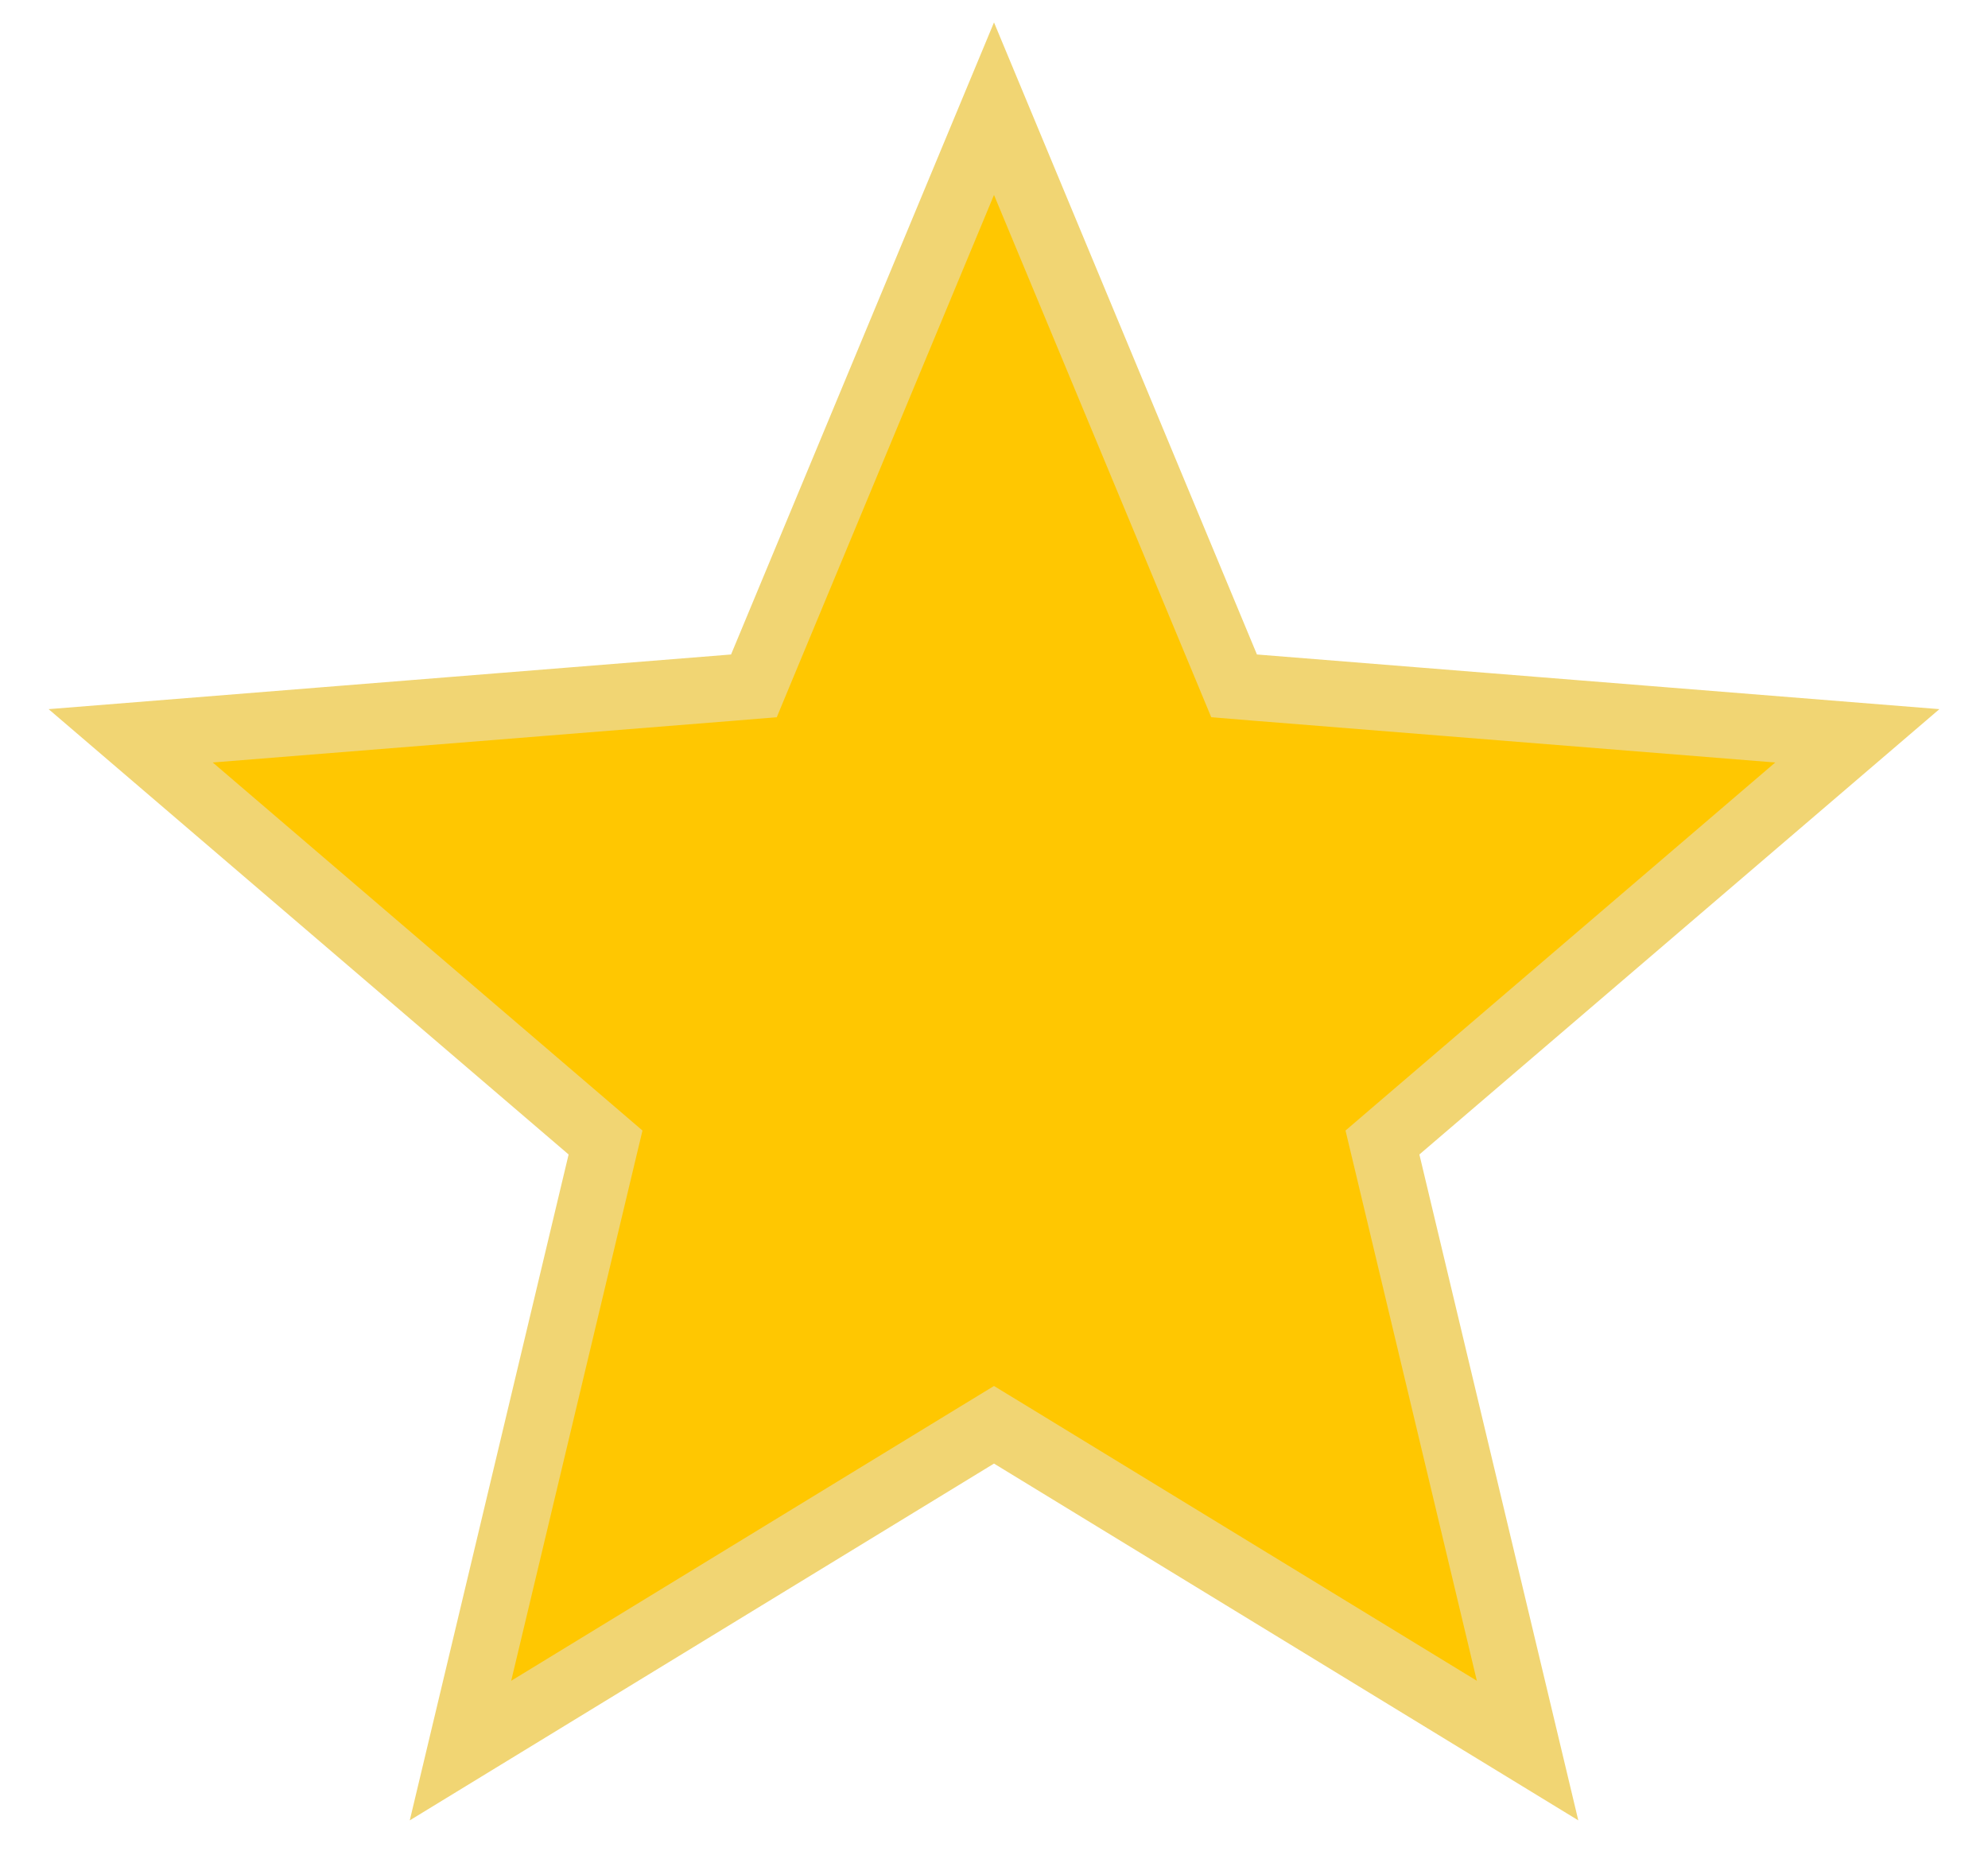 <svg width="30" height="28" viewBox="0 0 30 28" fill="none" xmlns="http://www.w3.org/2000/svg">
<path d="M15 1.64L18.506 10.069L18.623 10.351L18.928 10.376L28.028 11.105L21.094 17.044L20.862 17.243L20.933 17.54L23.052 26.42L15.261 21.662L15 21.503L14.739 21.662L6.949 26.42L9.067 17.54L9.138 17.243L8.906 17.044L1.972 11.105L11.072 10.376L11.377 10.351L11.494 10.069L15 1.64Z" fill="#FFC701" stroke="#F1D573"/>
</svg>
